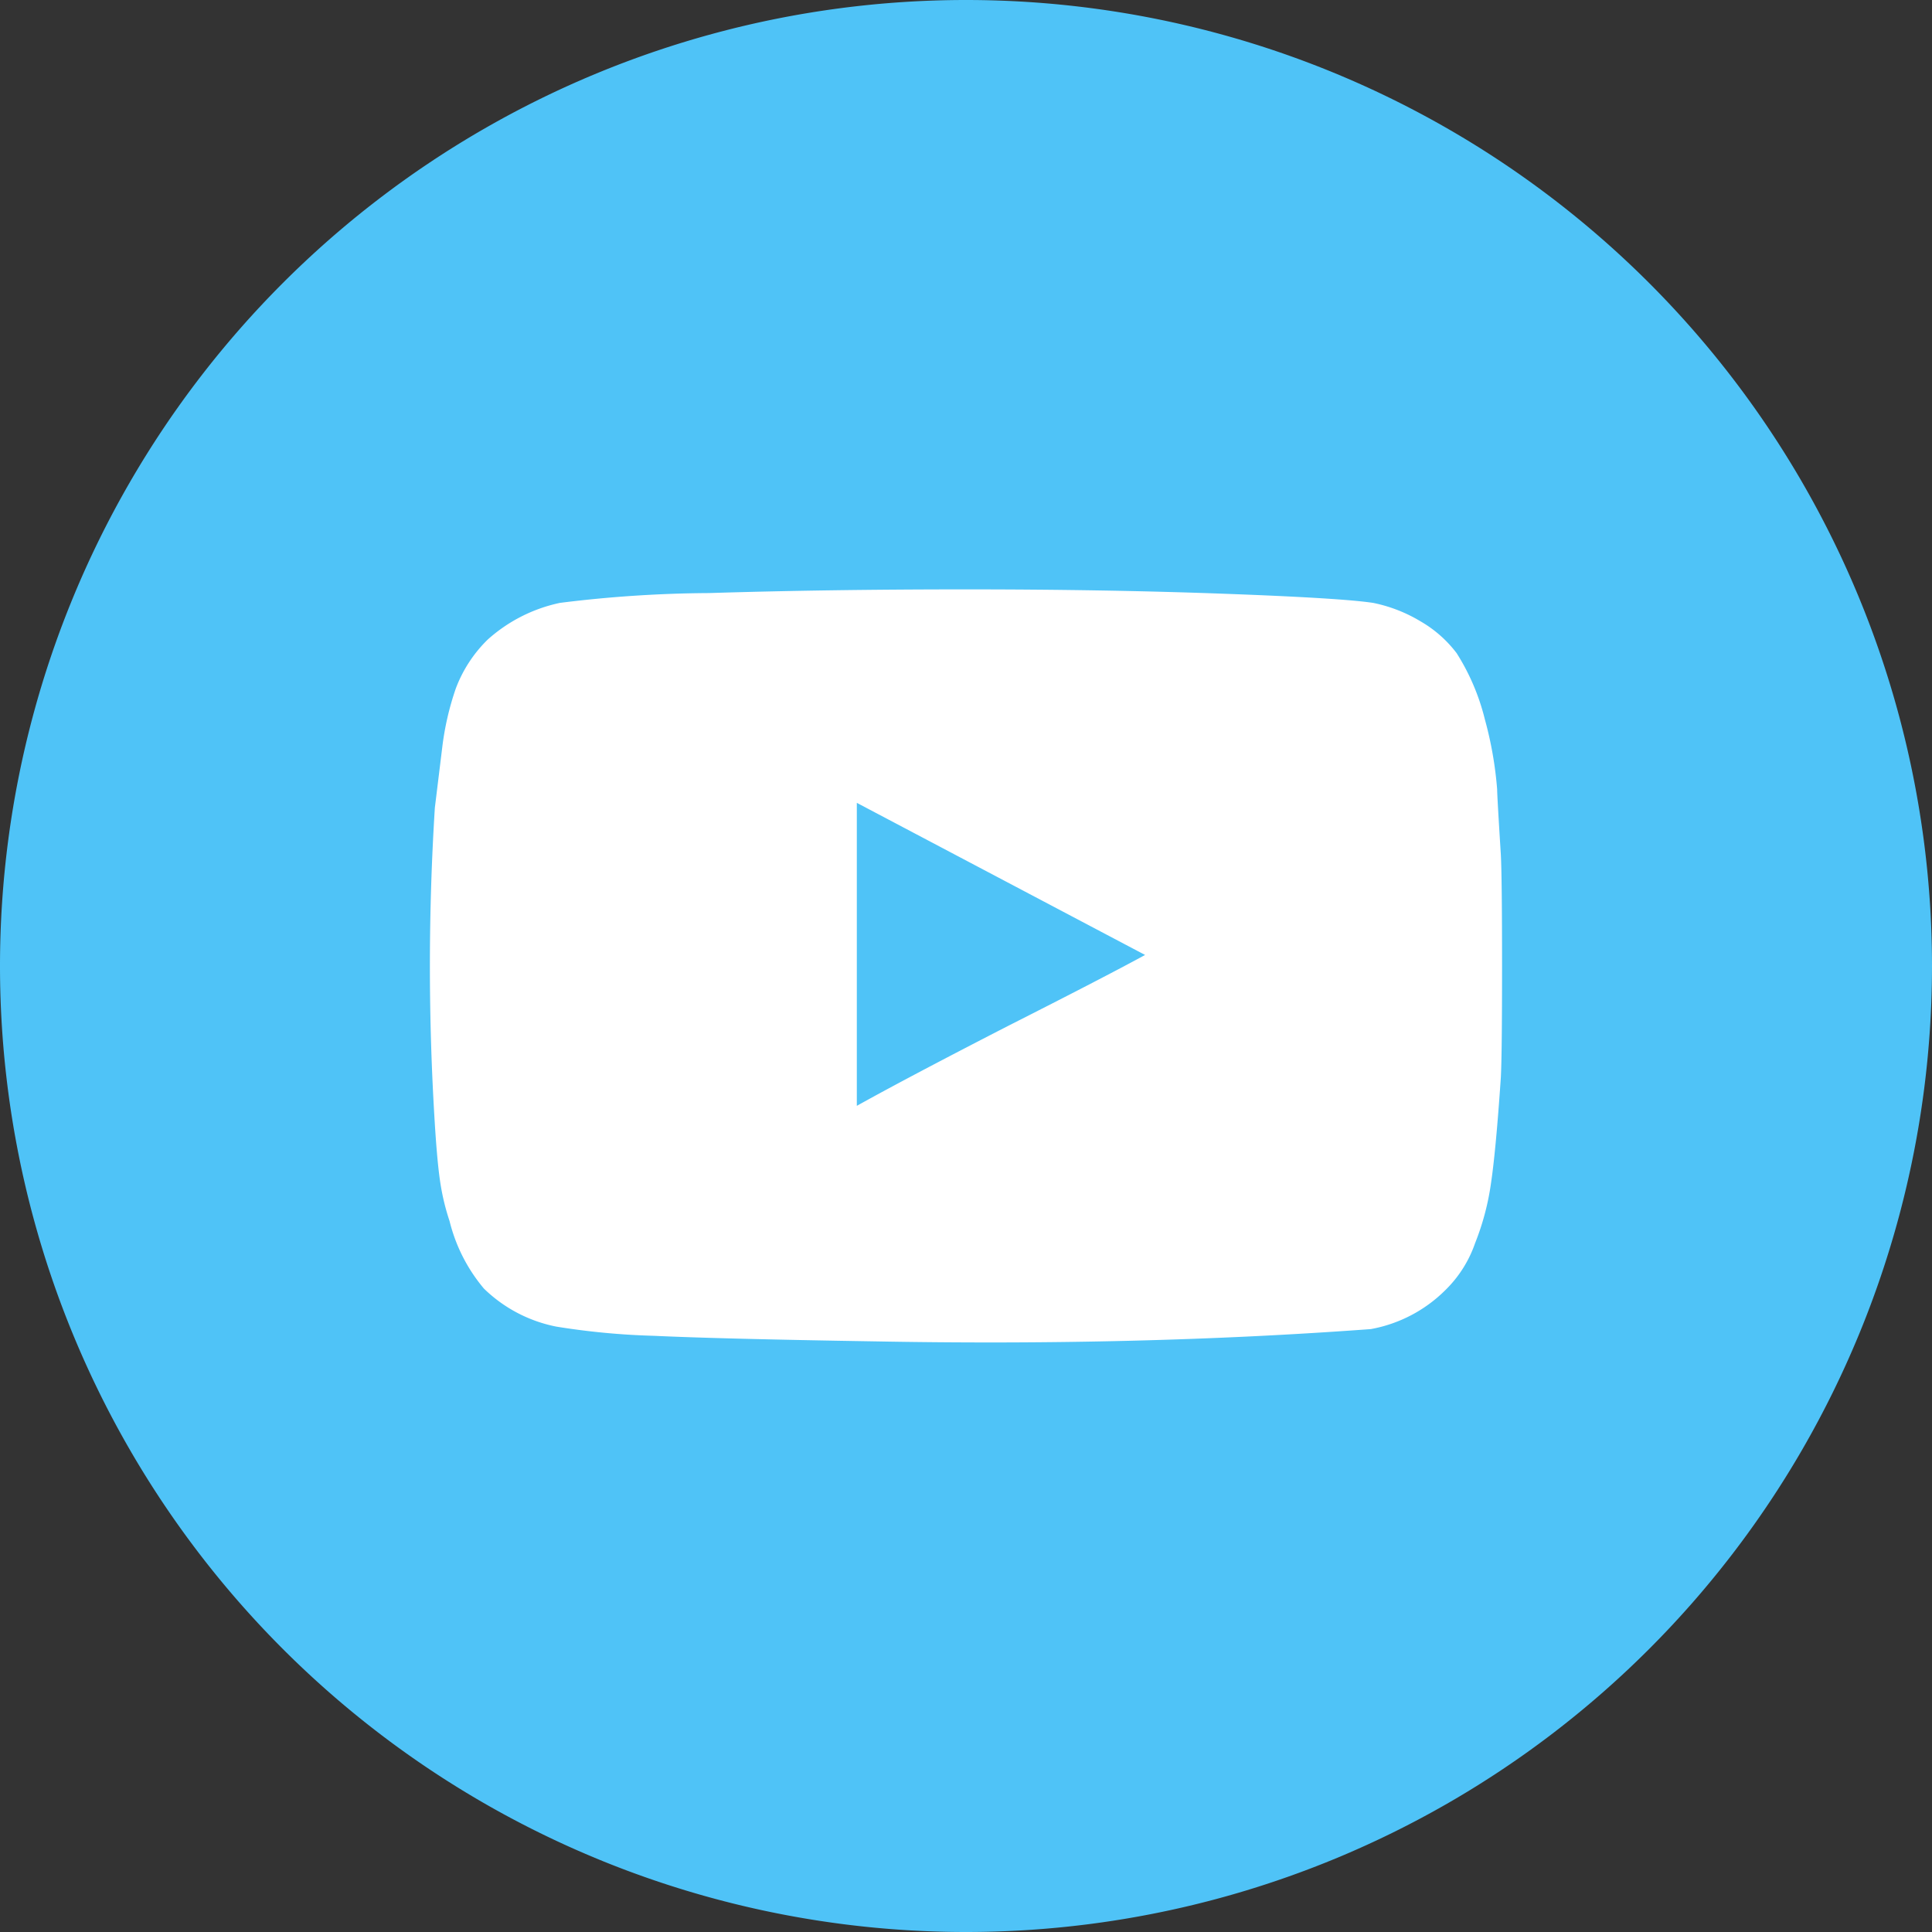 <svg xmlns="http://www.w3.org/2000/svg" width="63" height="63" viewBox="0 0 63 63"><rect x="0" y="0" width="63" height="63" fill="#333333" stroke="none"/><g transform="translate(-1513.25 -2688.58)"><path d="M968.75,1403.58h0a31.5,31.5,0,0,1-31.5-31.5h0a31.5,31.5,0,0,1,31.5-31.5h0a31.5,31.5,0,0,1,31.5,31.5h0A31.5,31.5,0,0,1,968.75,1403.58Z" transform="translate(576 1348)" fill="#4fc3f7"/><g transform="translate(576 1348)"><path d="M986.23,1372.08q0,2.921-.04,3.64-.16,2.361-.32,3.44a8.433,8.433,0,0,1-.52,1.96,3.924,3.924,0,0,1-.96,1.52,4.608,4.608,0,0,1-2.44,1.28q-7.6.561-16.2.4-5.04-.081-7.18-.181a24,24,0,0,1-3.18-.3,4.679,4.679,0,0,1-2.36-1.24,5.434,5.434,0,0,1-1.12-2.2,7.5,7.5,0,0,1-.3-1.24q-.1-.641-.18-1.92a82.532,82.532,0,0,1,0-10.32l.24-1.96a9.3,9.3,0,0,1,.44-1.92,4.389,4.389,0,0,1,1.04-1.6,5.106,5.106,0,0,1,2.36-1.2,40.622,40.622,0,0,1,4.86-.32q3.859-.12,8.38-.12t8.38.141q3.859.141,4.9.3a4.866,4.866,0,0,1,1.54.6,3.953,3.953,0,0,1,1.18,1.04,7.264,7.264,0,0,1,.92,2.16,12.13,12.13,0,0,1,.4,2.28q0,.2.12,2.12C986.216,1368.92,986.23,1370.14,986.23,1372.08Zm-16.12,1.96q3.159-1.6,4.48-2.32l-9.4-4.96v9.88Q966.83,1375.725,970.11,1374.04Z" fill="#fff"/></g></g></svg>